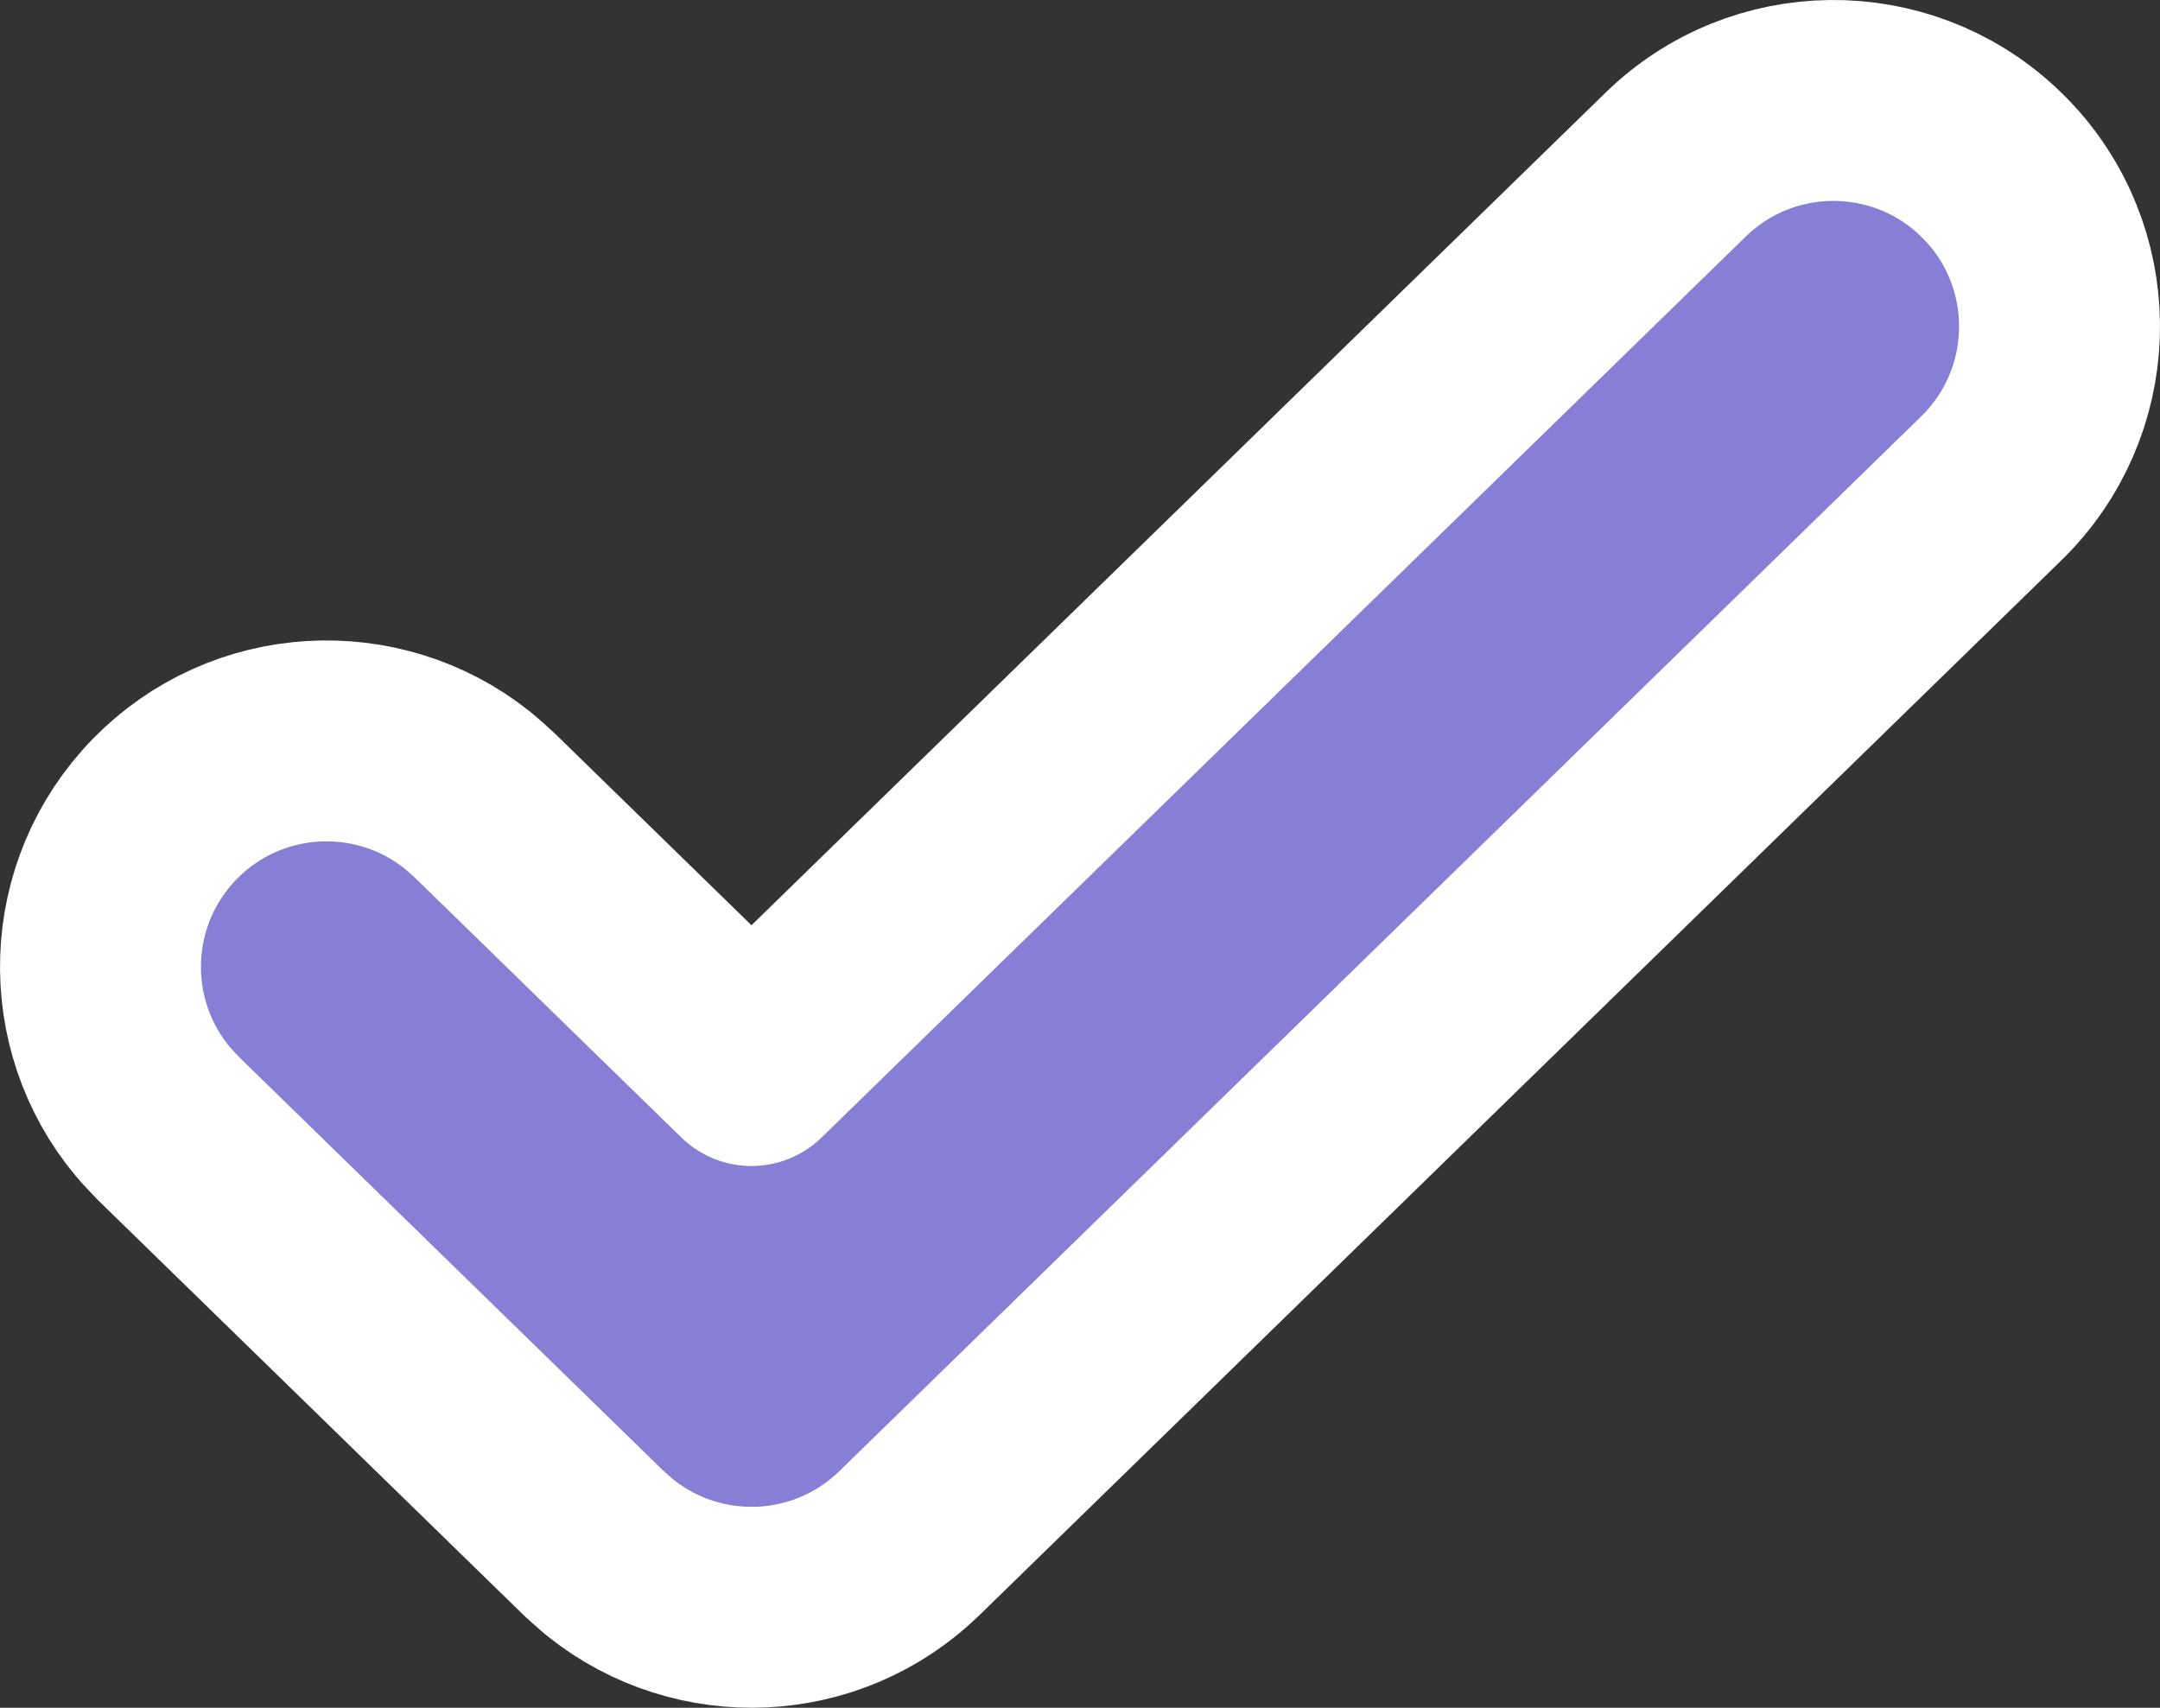 <svg width="43" height="34" viewBox="0 0 43 34" fill="none" xmlns="http://www.w3.org/2000/svg">
<rect x="0" y="0" width="43" height="34" fill="#333333" stroke="none"/>
<path d="M33.358 3.277C35.082 1.597 37.81 1.579 39.556 3.197L39.722 3.358L39.88 3.528C41.453 5.315 41.365 8.041 39.642 9.722L18.104 30.722C16.464 32.32 13.912 32.418 12.158 31.02C12.134 31 12.11 30.98 12.087 30.96L11.898 30.794C11.871 30.771 11.845 30.746 11.819 30.722L3.358 22.472C3.334 22.448 3.311 22.424 3.288 22.399L3.114 22.212C3.092 22.187 3.069 22.162 3.048 22.137C1.582 20.386 1.651 17.778 3.278 16.108C4.906 14.44 7.51 14.305 9.297 15.725C9.322 15.745 9.347 15.767 9.372 15.788L9.564 15.957C9.591 15.98 9.617 16.004 9.642 16.028L14.96 21.214L33.358 3.277Z" fill="#877FD6" stroke="white" stroke-width="4" stroke-linecap="round" stroke-linejoin="round"/>
</svg>
